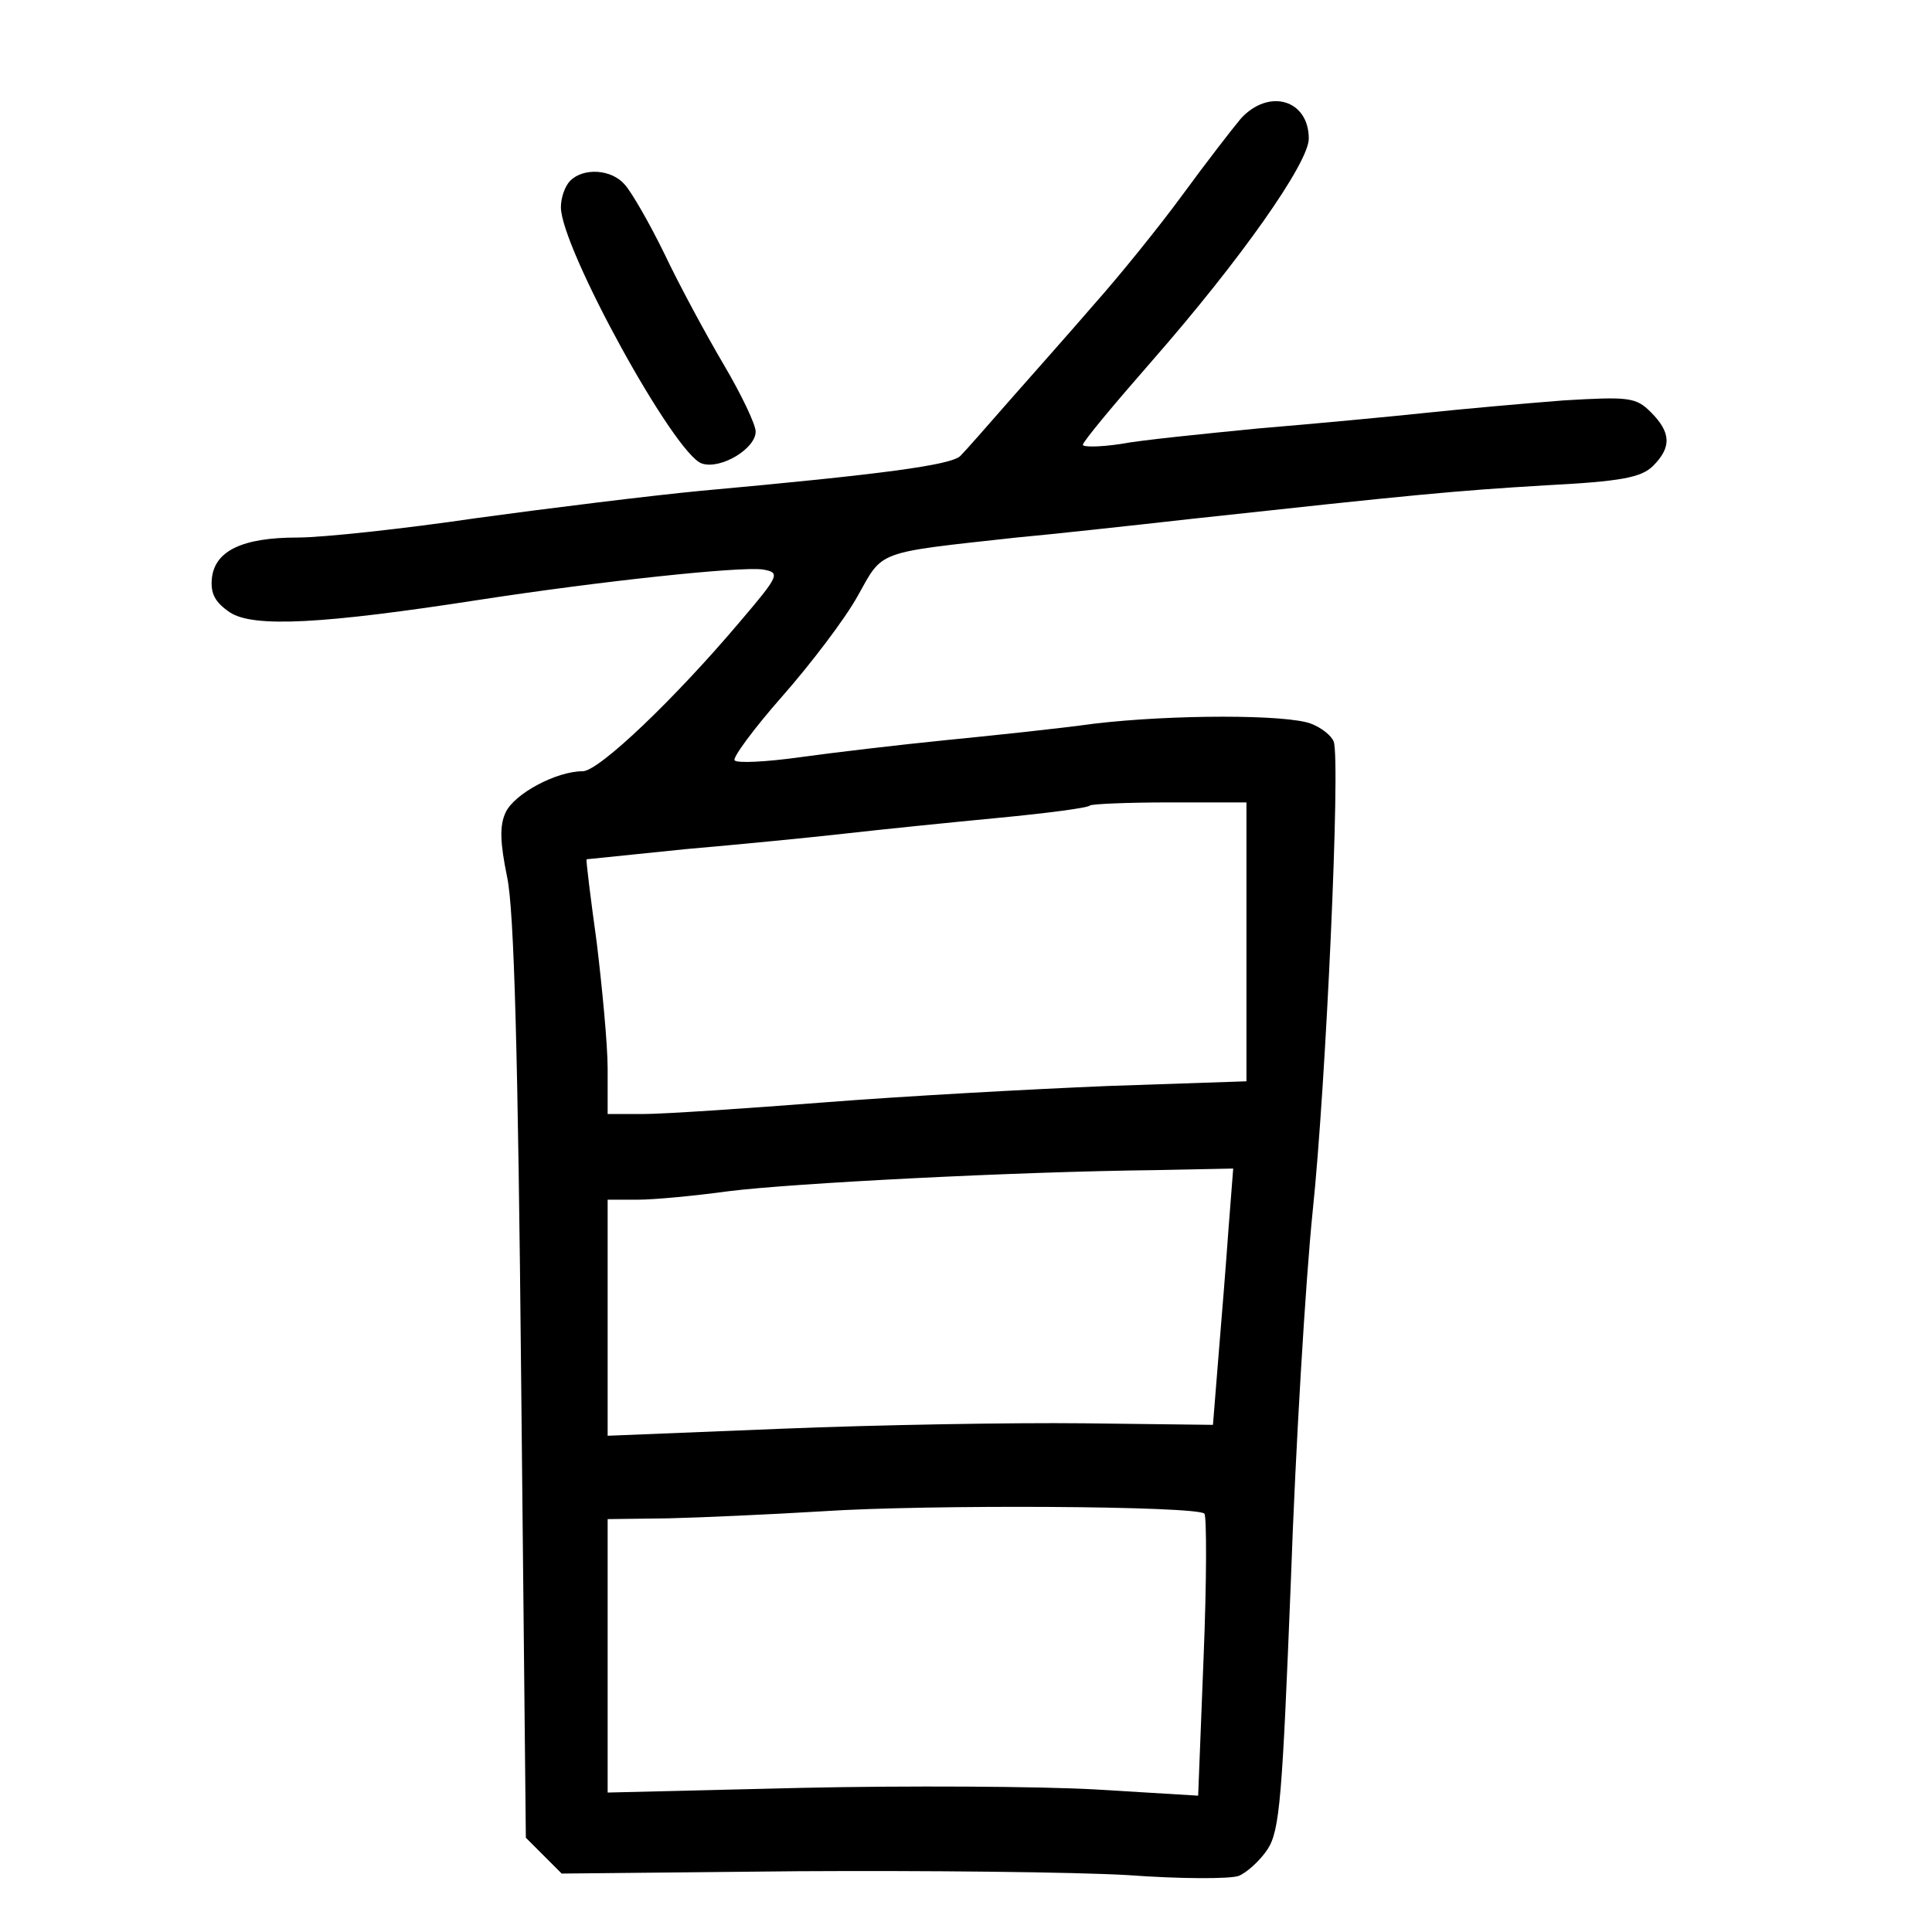 <?xml version="1.0" standalone="no"?>
<!DOCTYPE svg PUBLIC "-//W3C//DTD SVG 20010904//EN"
 "http://www.w3.org/TR/2001/REC-SVG-20010904/DTD/svg10.dtd">
<svg version="1.0" xmlns="http://www.w3.org/2000/svg"
 width="248pt" height="248pt" viewBox="0 0 248 248"
 preserveAspectRatio="xMidYMid meet">
<g transform="translate(0,248) scale(0.1,-0.1)"
fill="#000000" stroke="none">
<path d="M1593 2328 c-11 -13 -45 -57 -75 -98 -30 -41 -81 -104 -113 -140 -31
-36 -80 -91 -109 -124 -28 -32 -56 -64 -63 -71 -11 -12 -102 -24 -333 -45 -63
-6 -193 -22 -288 -35 -95 -14 -198 -25 -230 -25 -71 0 -106 -17 -110 -52 -2
-20 4 -31 23 -44 30 -20 120 -15 320 16 156 24 334 43 364 39 23 -4 22 -7 -30
-68 -82 -97 -180 -191 -201 -191 -34 0 -88 -29 -99 -53 -8 -17 -7 -39 2 -83 9
-42 14 -230 18 -646 l6 -587 23 -23 23 -23 302 3 c166 1 357 -1 425 -5 68 -5
131 -5 142 -1 10 4 27 19 37 34 16 24 19 69 30 344 6 173 19 387 28 475 17
161 36 579 27 603 -3 8 -16 18 -29 23 -31 12 -178 12 -279 0 -43 -6 -128 -15
-189 -21 -60 -6 -145 -16 -188 -22 -43 -6 -81 -8 -84 -4 -3 3 24 40 61 82 37
42 81 100 97 129 33 59 22 55 204 75 44 4 145 15 225 24 285 31 337 36 454 43
97 5 123 10 138 25 24 24 23 43 -3 69 -19 19 -28 20 -112 15 -51 -4 -130 -11
-177 -16 -47 -5 -143 -14 -215 -20 -71 -7 -151 -15 -177 -20 -27 -4 -48 -4
-48 -1 0 4 40 52 89 108 113 129 201 254 201 285 0 50 -51 65 -87 26z m7
-1057 l0 -179 -177 -6 c-98 -4 -262 -13 -364 -21 -103 -8 -207 -15 -233 -15
l-46 0 0 58 c0 31 -7 104 -14 162 -8 58 -14 106 -13 107 1 0 58 6 127 13 69 6
161 15 205 20 44 5 132 14 195 20 63 6 117 13 119 16 2 2 49 4 103 4 l98 0 0
-179z m-23 -368 c-3 -43 -9 -117 -13 -165 l-7 -87 -166 2 c-91 1 -266 -2 -388
-7 l-223 -9 0 152 0 151 38 0 c22 0 74 5 118 11 80 10 365 25 548 27 l99 2 -6
-77z m-31 -366 c3 -3 3 -86 -1 -184 l-7 -178 -132 8 c-72 4 -242 5 -378 2
l-248 -6 0 175 0 176 78 1 c42 1 131 5 197 9 135 9 482 7 491 -3z"/>
<path d="M732 2248 c-7 -7 -12 -22 -12 -34 0 -52 146 -318 181 -329 24 -8 69
19 69 41 0 9 -18 47 -41 86 -23 39 -57 102 -76 142 -19 39 -42 79 -51 89 -17
20 -53 22 -70 5z"/>
</g>
</svg>
